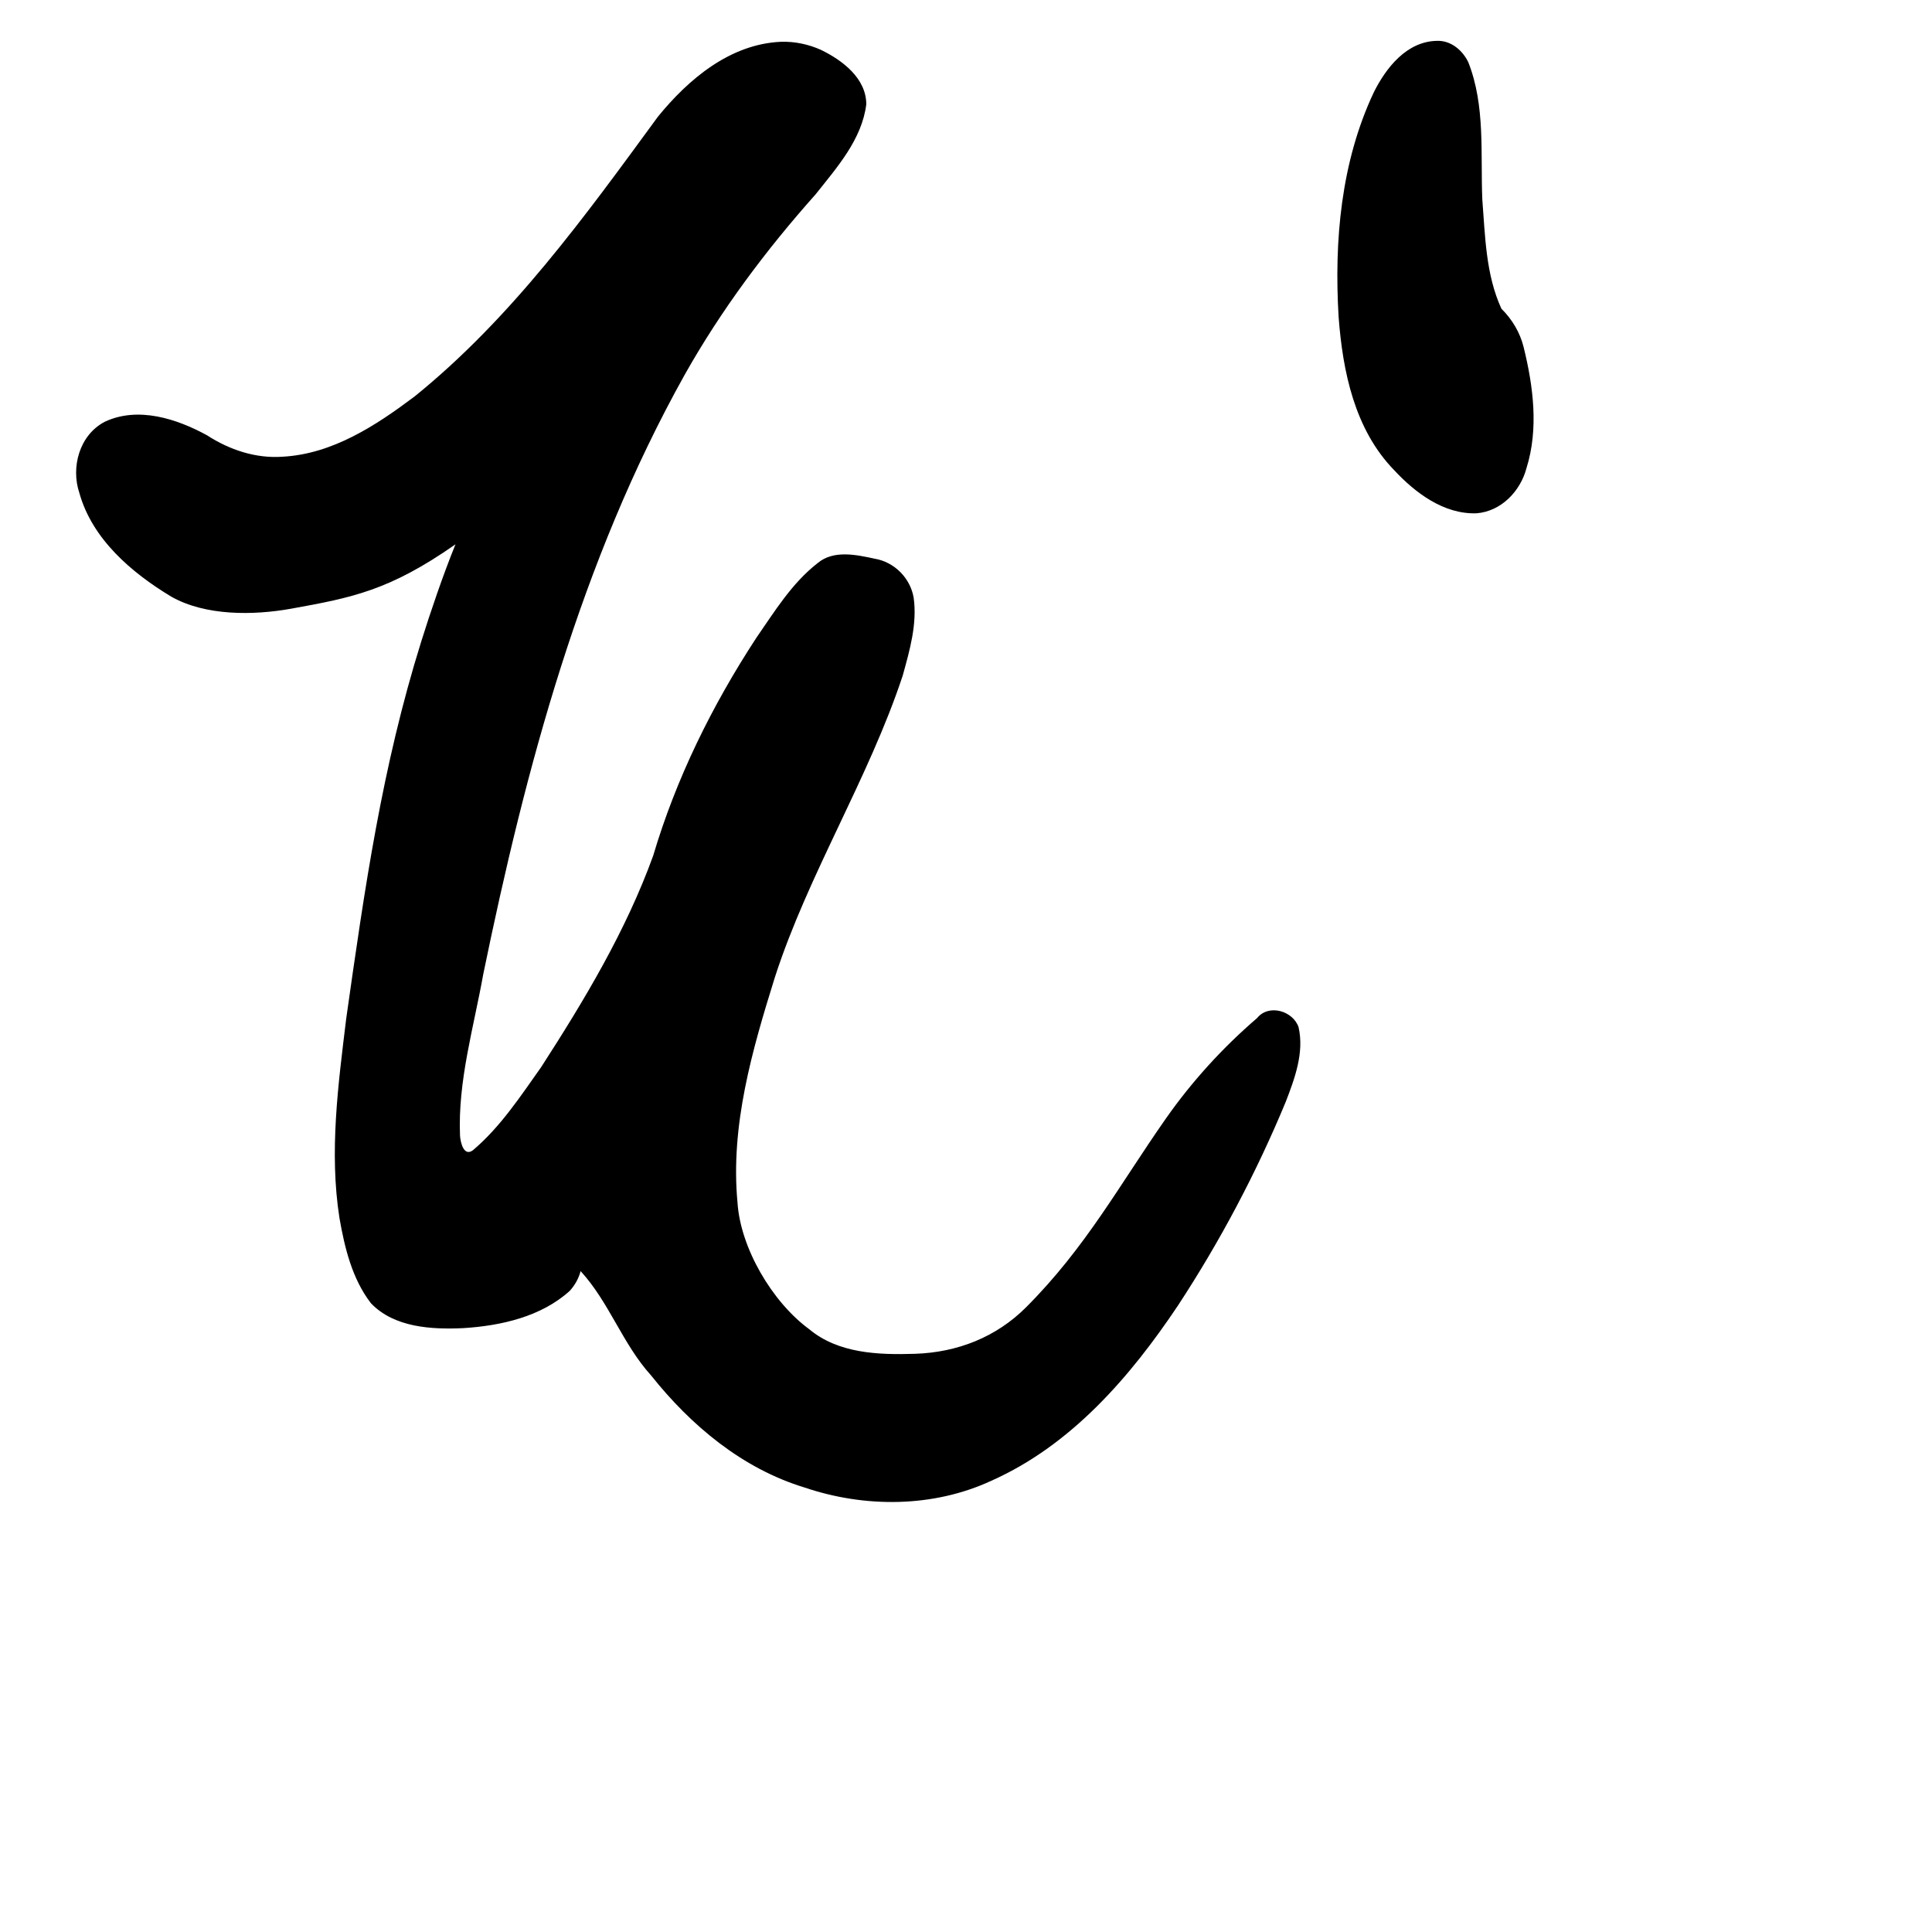 <?xml version="1.0" encoding="UTF-8" standalone="no"?>
<!-- Created with Inkscape (http://www.inkscape.org/) -->

<svg
   xmlns:dc="http://purl.org/dc/elements/1.1/"
   xmlns:cc="http://creativecommons.org/ns#"
   xmlns:rdf="http://www.w3.org/1999/02/22-rdf-syntax-ns#"
   xmlns:svg="http://www.w3.org/2000/svg"
   xmlns="http://www.w3.org/2000/svg"
   xmlns:sodipodi="http://sodipodi.sourceforge.net/DTD/sodipodi-0.dtd"
   xmlns:inkscape="http://www.inkscape.org/namespaces/inkscape"
   width="1000"
   height="1000"
   viewBox="0 0 1000 1000"
   version="1.1"
   id="svg756"
   inkscape:version="0.92.3 (2405546, 2018-03-11)"
   sodipodi:docname="u3060.svg">
  <defs
     id="defs750" />
  <sodipodi:namedview
     id="base"
     pagecolor="#ffffff"
     bordercolor="#666666"
     borderopacity="1.0"
     inkscape:pageopacity="0.0"
     inkscape:pageshadow="2"
     inkscape:zoom="0.35"
     inkscape:cx="551.42857"
     inkscape:cy="576.33663"
     inkscape:document-units="px"
     inkscape:current-layer="layer1"
     showgrid="true"
     units="px"
     inkscape:window-width="1118"
     inkscape:window-height="864"
     inkscape:window-x="794"
     inkscape:window-y="96"
     inkscape:window-maximized="0"
     showguides="true"
     inkscape:guide-bbox="true">
    <inkscape:grid
       type="xygrid"
       id="grid758" />
    <sodipodi:guide
       position="240,200"
       orientation="0,1"
       id="guide8"
       inkscape:locked="false" />
  </sodipodi:namedview>
  <g
     inkscape:label="Layer 1"
     inkscape:groupmode="layer"
     id="layer1"
     transform="translate(0,-32.417)"
     style="display:inline">
    <path
       style="display:inline;fill:#000000;stroke-width:14.02"
       d="m 743.756,53.564 c -15.678,0.261 -26.369,13.989 -32.664,26.603 -17.049,36.137 -20.583,77.004 -18.227,116.317 2.113,28.105 8.23,58.227 28.778,79.317 10.878,11.695 25.627,22.864 42.574,22.298 12.864,-0.997 22.748,-11.521 25.866,-23.309 6.412,-20.402 3.551,-42.422 -1.477,-62.793 -1.861,-7.516 -5.994,-14.374 -11.474,-19.785 -8.126,-17.703 -8.411,-37.667 -9.897,-56.642 C 766.274,111.942 768.873,87.175 760,64.649 757.063,58.499 751.035,53.289 743.756,53.564 Z m -339.59,0.484 c -26.409,1.177 -47.969,19.498 -63.669,38.824 -37.733,51.565 -75.696,104.207 -126.041,144.862 -19.889,14.916 -42.283,29.663 -68.137,31.073 -13.975,1.022 -27.641,-3.599 -39.178,-11.093 -15.672,-8.56 -35.65,-15.07 -52.889,-7.004 -13.178,6.857 -17.668,23.608 -13.152,36.935 6.643,23.782 26.902,41.163 47.61,53.635 17.639,9.956 42.375,9.753 62.185,6.163 31.282,-5.668 50.661,-9.334 84.871,-33.29 -6.535,16.092 -12.992,35.159 -17.696,50.194 -20.369,65.103 -29.324,127.95 -38.872,195.309 -4.142,34.164 -8.858,68.954 -3.489,103.246 2.693,15.372 6.537,31.433 16.295,44.084 12.031,12.576 31.318,13.643 47.81,12.874 19.549,-1.222 40.331,-5.92 55.082,-19.286 2.662,-2.911 4.64,-6.441 5.627,-10.232 14.857,16.199 21.713,37.737 36.508,54.036 20.505,25.751 47.059,48.126 79.35,57.959 31.237,10.598 66.677,10.486 96.821,-3.515 41.484,-18.498 71.928,-53.942 96.424,-90.525 21.896,-33.381 40.652,-68.805 55.874,-105.567 4.693,-12.168 9.645,-25.563 6.635,-38.666 -2.885,-8.406 -15.435,-12.199 -21.492,-4.663 -17.874,15.357 -33.854,32.943 -47.243,52.071 -24.052,34.363 -41.336,66.597 -72.298,97.598 -15.414,15.433 -35.519,23.366 -57.512,24.078 -19.079,0.617 -39.733,-0.202 -54.72,-12.722 -19.363,-14.192 -35.629,-42.25 -37.128,-65.518 -3.773,-39.876 7.608,-79.017 19.367,-116.73 17.211,-53.219 48.62,-103.025 66.153,-156.105 3.59,-13.006 7.557,-26.665 5.661,-40.236 -1.67,-10.088 -9.906,-18.55 -20.277,-20.254 -9.569,-2.078 -21.227,-4.569 -29.413,2.281 -13.393,10.406 -22.35,25.145 -31.837,38.823 -22.824,34.946 -41.474,72.728 -53.295,112.619 -14.085,38.894 -35.623,74.81 -58.043,109.535 -10.685,15.049 -21.035,30.914 -35.297,42.964 -4.687,3.433 -6.388,-4.014 -6.644,-7.456 -1.201,-28.352 7.077,-56.021 12.03,-83.719 21.984,-106.864 50.504,-213.908 104.128,-310.013 18.911,-33.641 42.154,-64.738 67.86,-93.568 11.062,-13.938 24.014,-28.458 26.263,-46.655 -0.034,-13.428 -12.276,-22.743 -23.498,-28.177 -6.47,-2.905 -13.614,-4.407 -20.737,-4.169 z"
       id="path383"
       inkscape:connector-curvature="0"
       sodipodi:nodetypes="cccccccccccccccccccscscccccccccccccssscccccccccccccccccc" />
  </g>
</svg>

